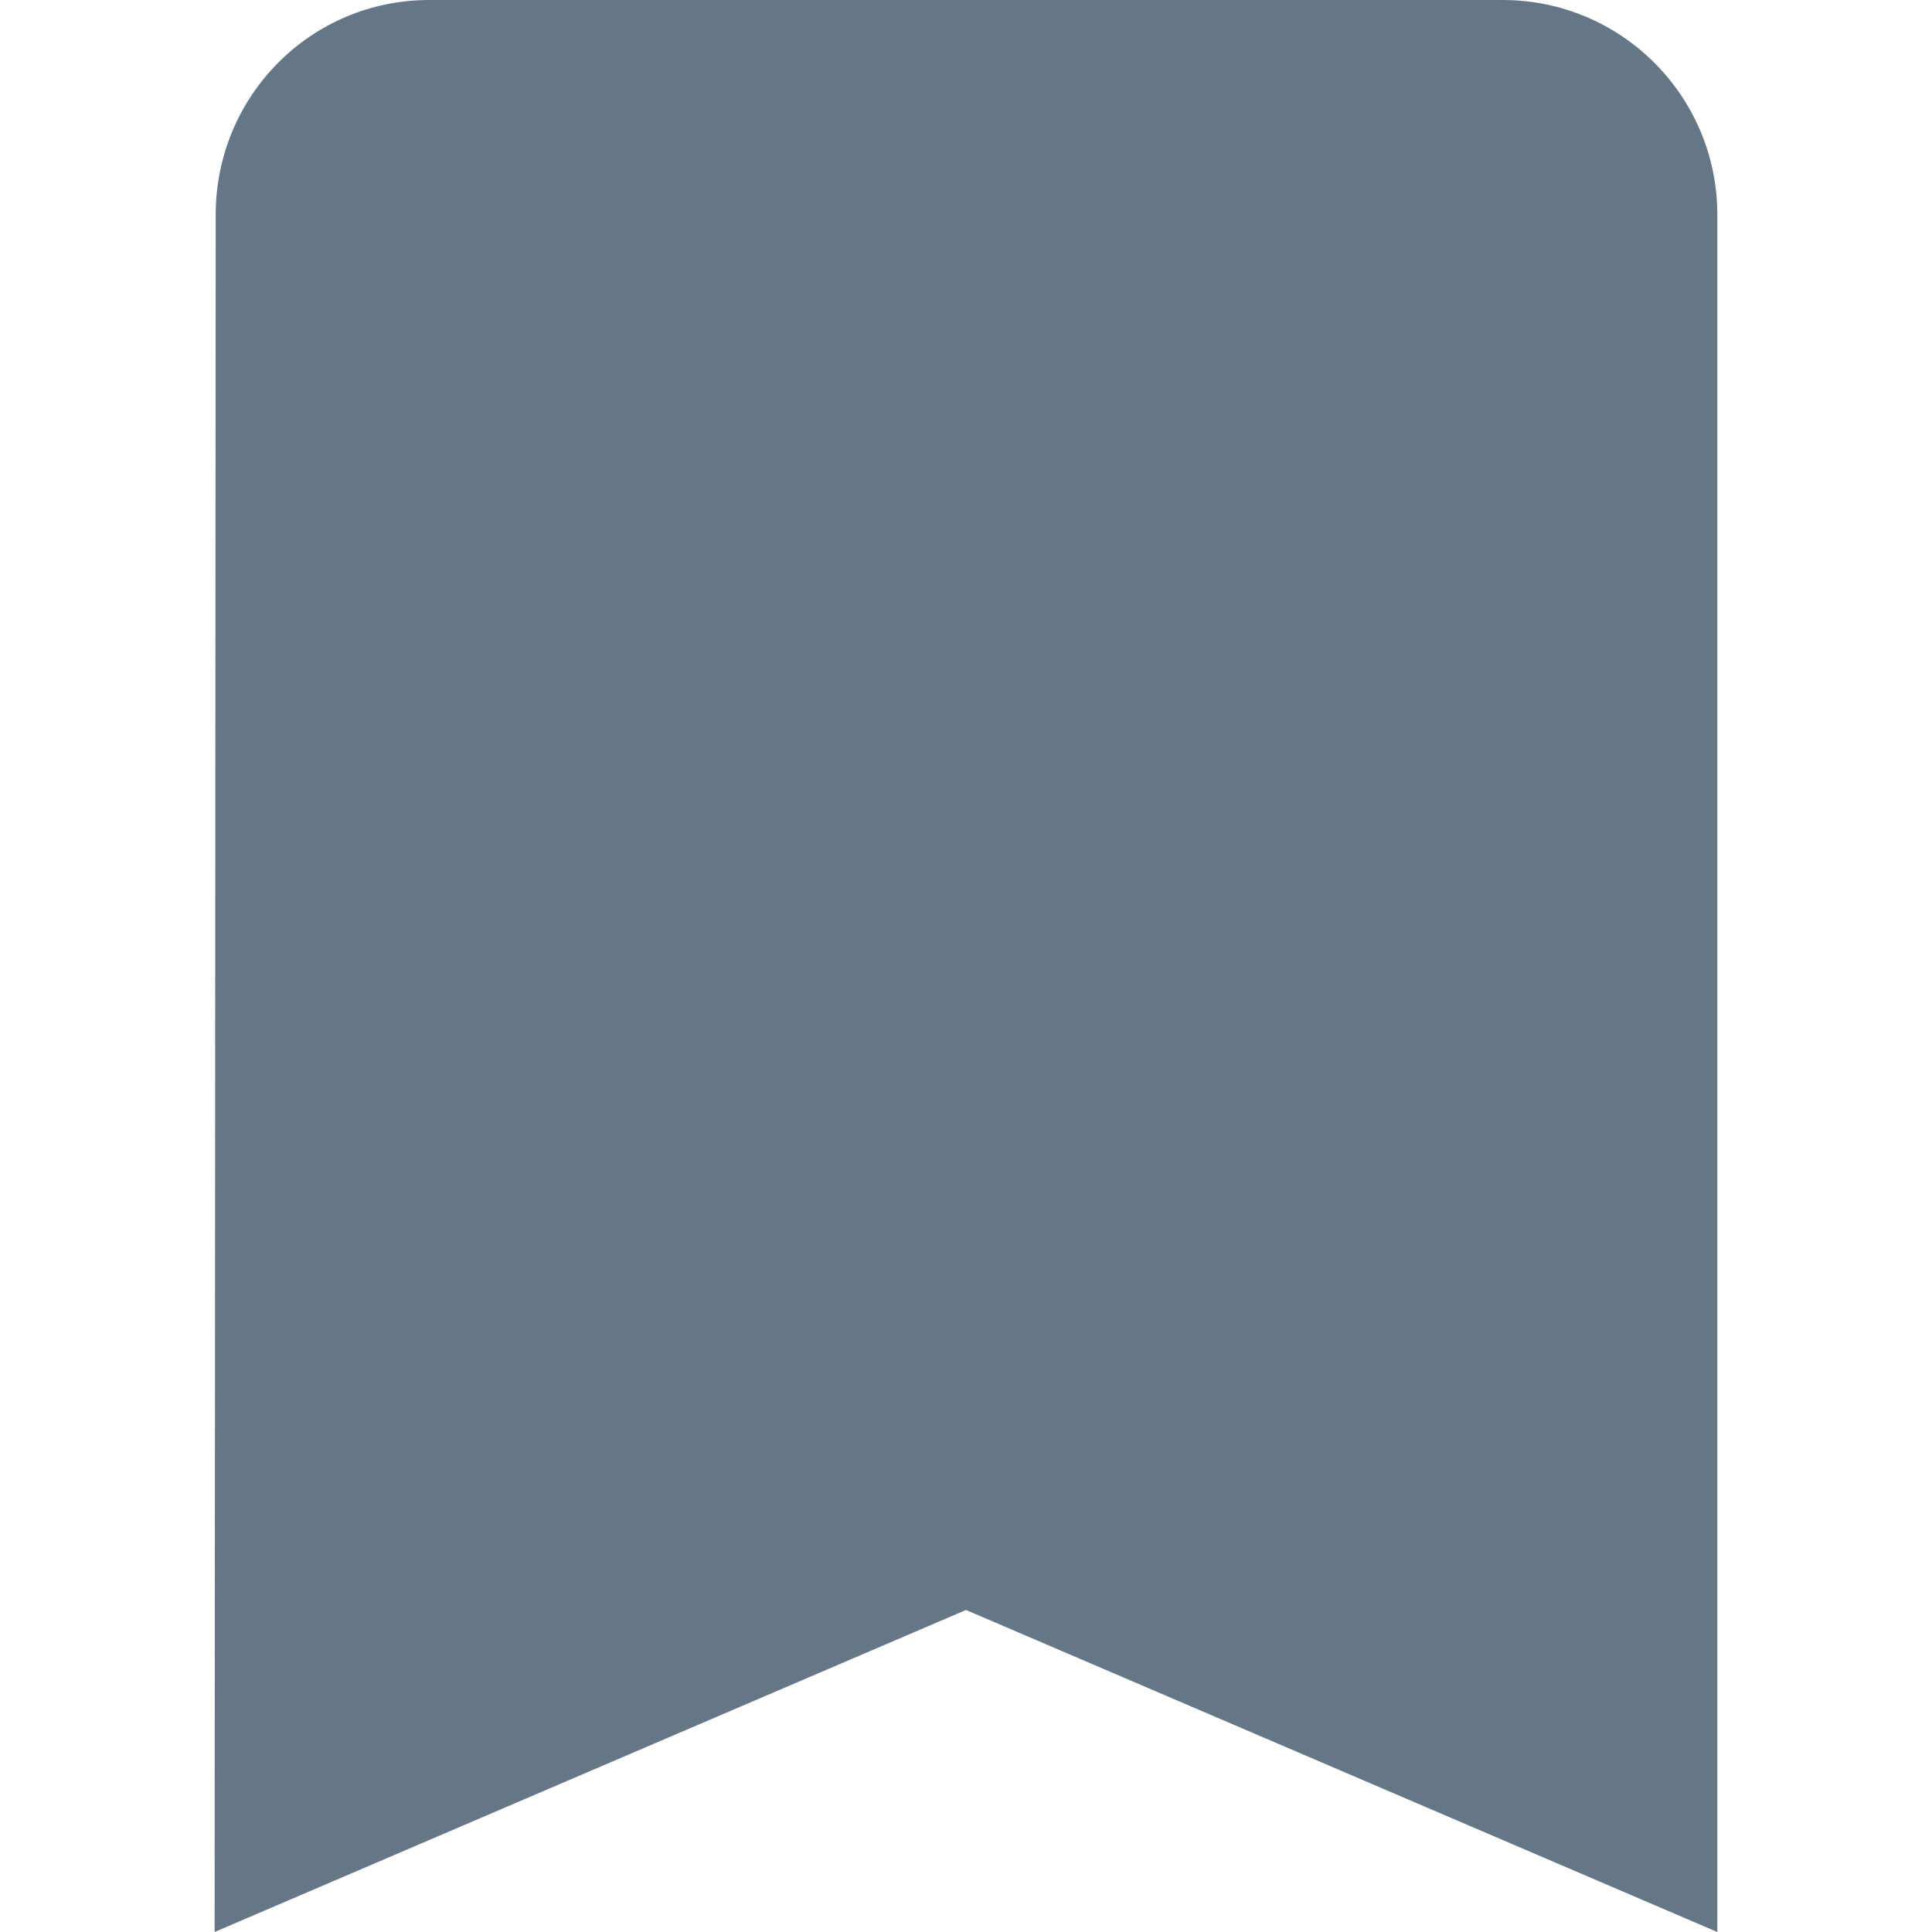<svg width="20" height="20" viewBox="0 0 34 34" fill="none" xmlns="http://www.w3.org/2000/svg">
<path d="M26.444 0H7.555C5.468 0 3.796 1.691 3.796 3.778L3.777 34L17 28.333L30.222 34V3.778C30.222 1.691 28.531 0 26.444 0Z" fill="#657786"/>
</svg>
